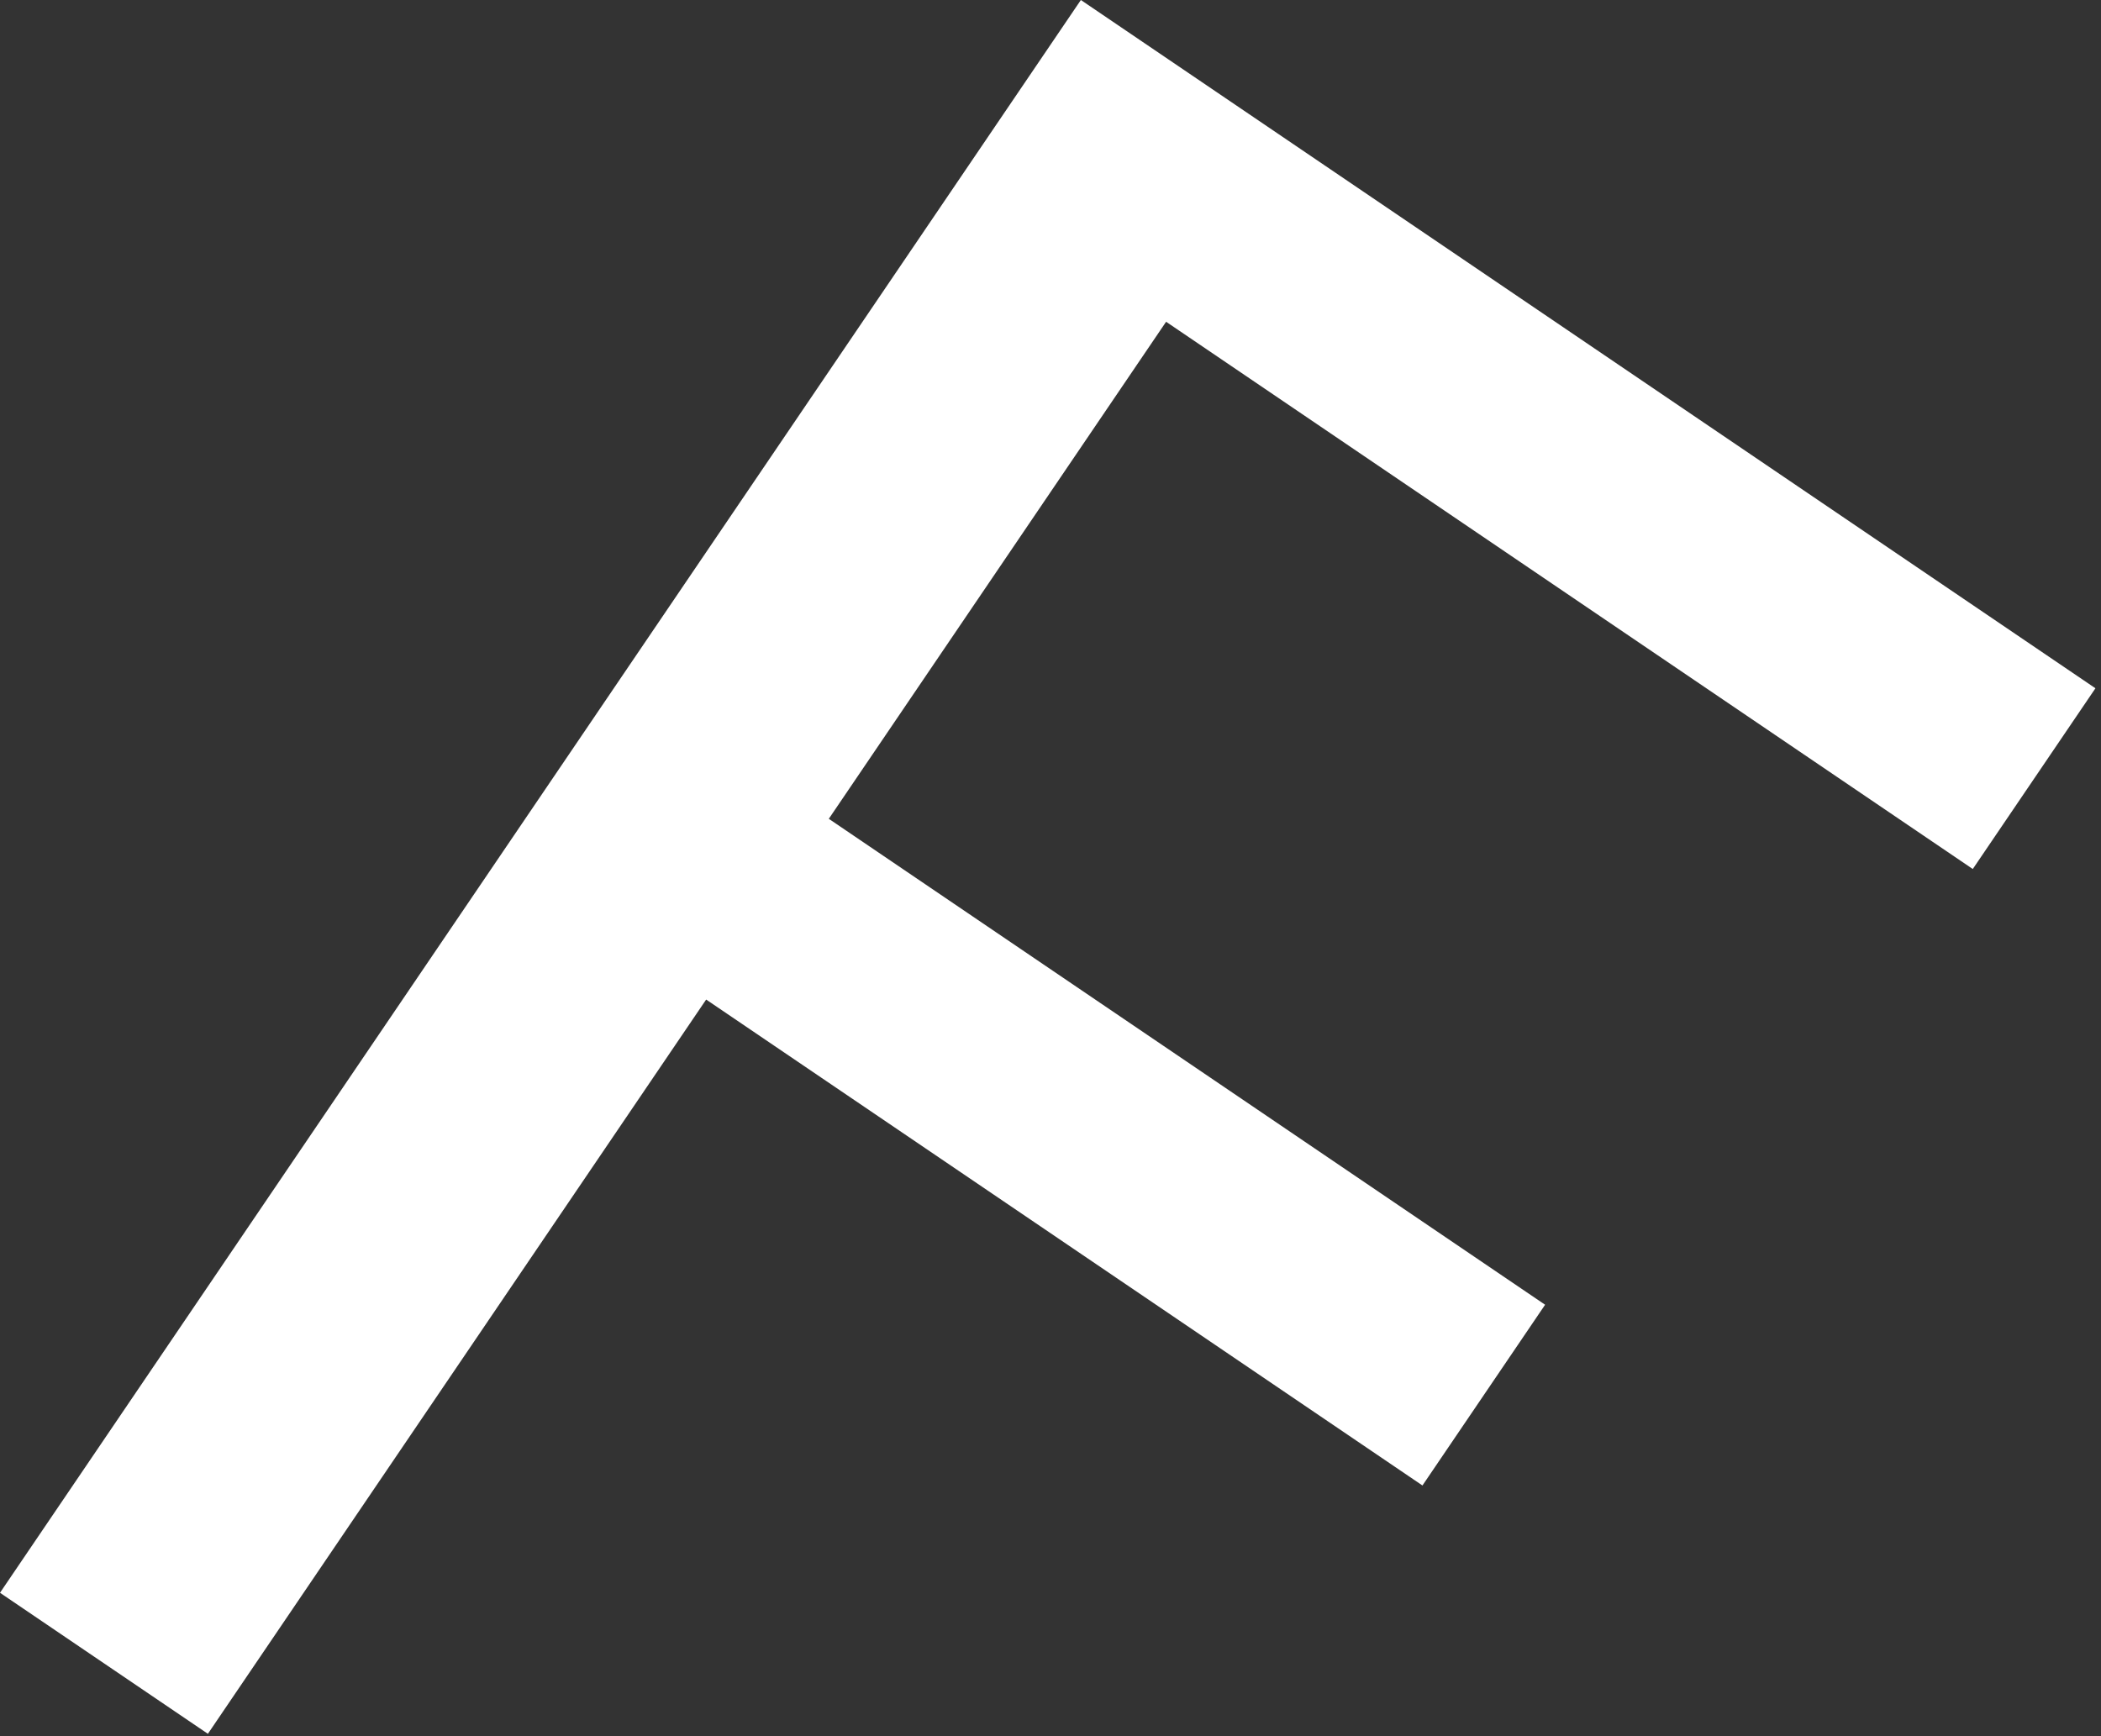 <svg width="317" height="262" viewBox="0 0 317 262" fill="none" xmlns="http://www.w3.org/2000/svg">
<rect x="0" y="0" width="317" height="262" fill="#333333" stroke="none"/>
<path d="M-5.0972e-06 240.357L31.366 261.638L106.545 150.836L214.621 224.165L233.126 196.89L125.051 123.561L175.942 48.556L297.654 131.138L316.16 103.864L163.082 0L-5.0972e-06 240.357Z" fill="white"/>
</svg>
